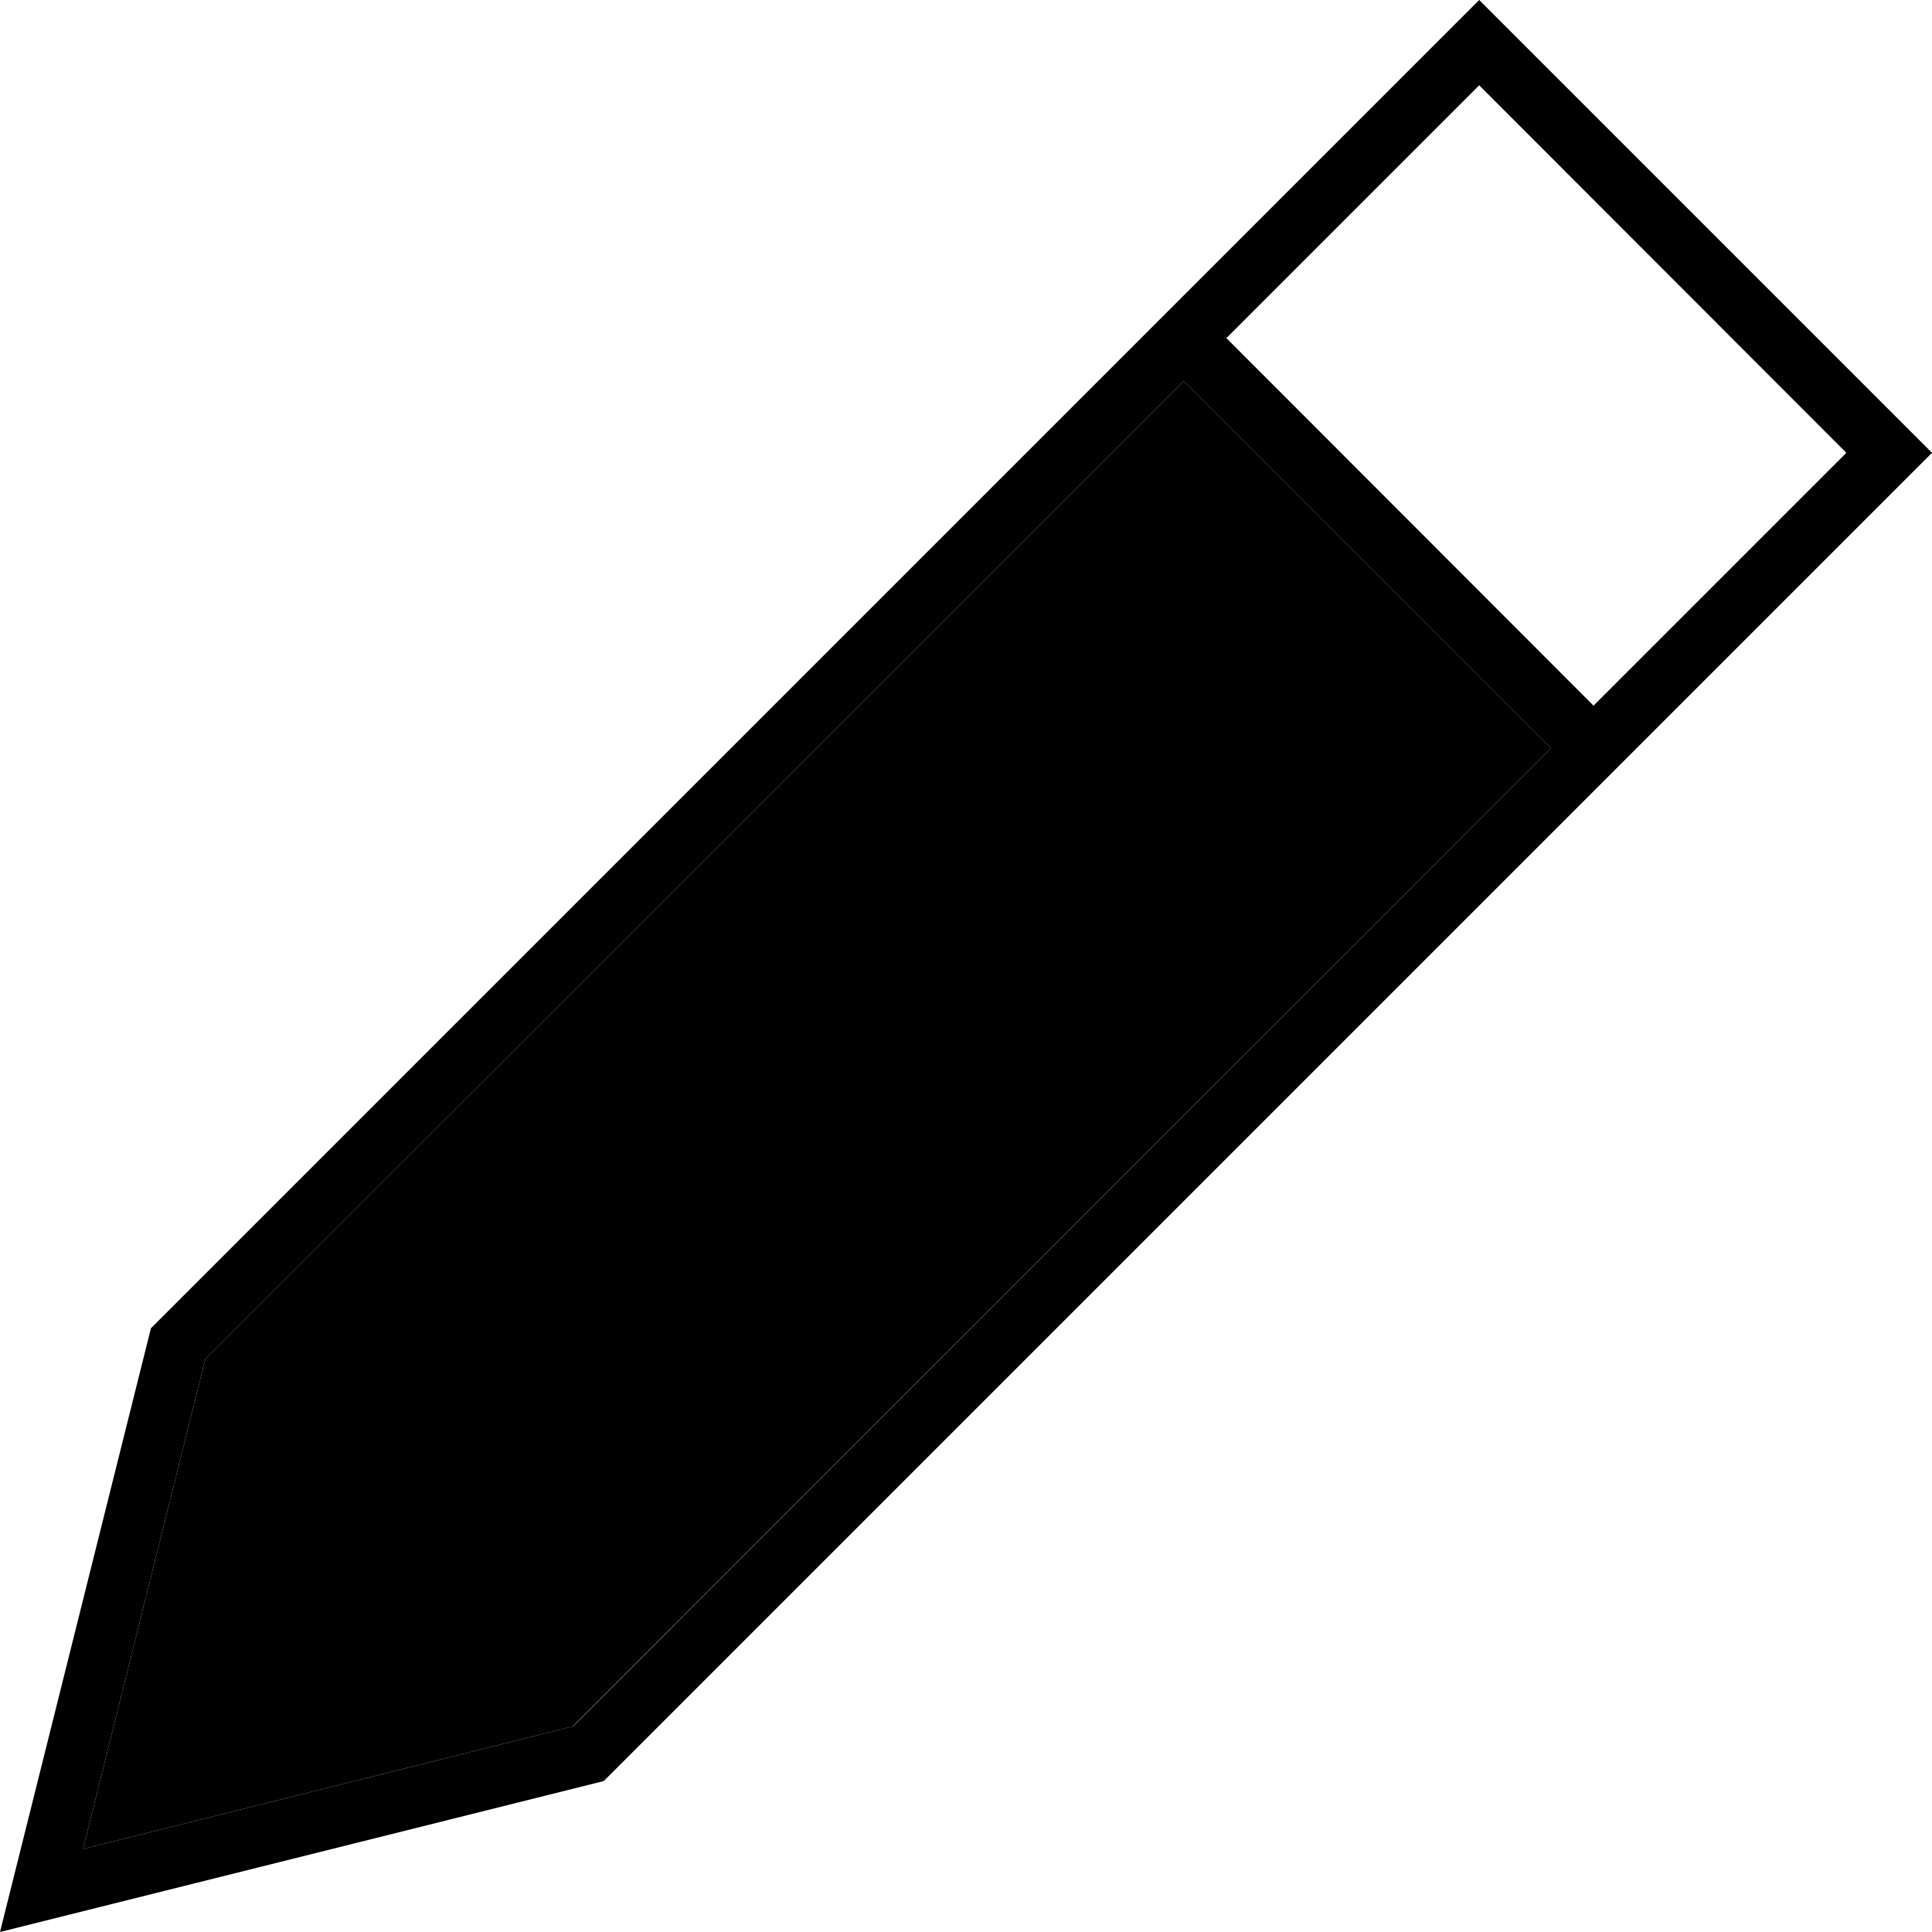 <svg xmlns="http://www.w3.org/2000/svg" viewBox="0 0 512 512"><path class="pr-icon-duotone-secondary" d="M22 490l129.8-32.5L411 198.3 313.7 101 54.4 360.2 22 490z"/><path class="pr-icon-duotone-primary" d="M0 512l4.4-17.6L40 352 380.7 11.3 392 0l11.3 11.3 97.4 97.4L512 120l-11.3 11.3L160 472 17.6 507.6 0 512zm151.8-54.4L411 198.3 313.7 101 54.4 360.2 22 490l129.8-32.5zM422.3 187l67-67L392 22.6l-67 67L422.3 187z"/></svg>